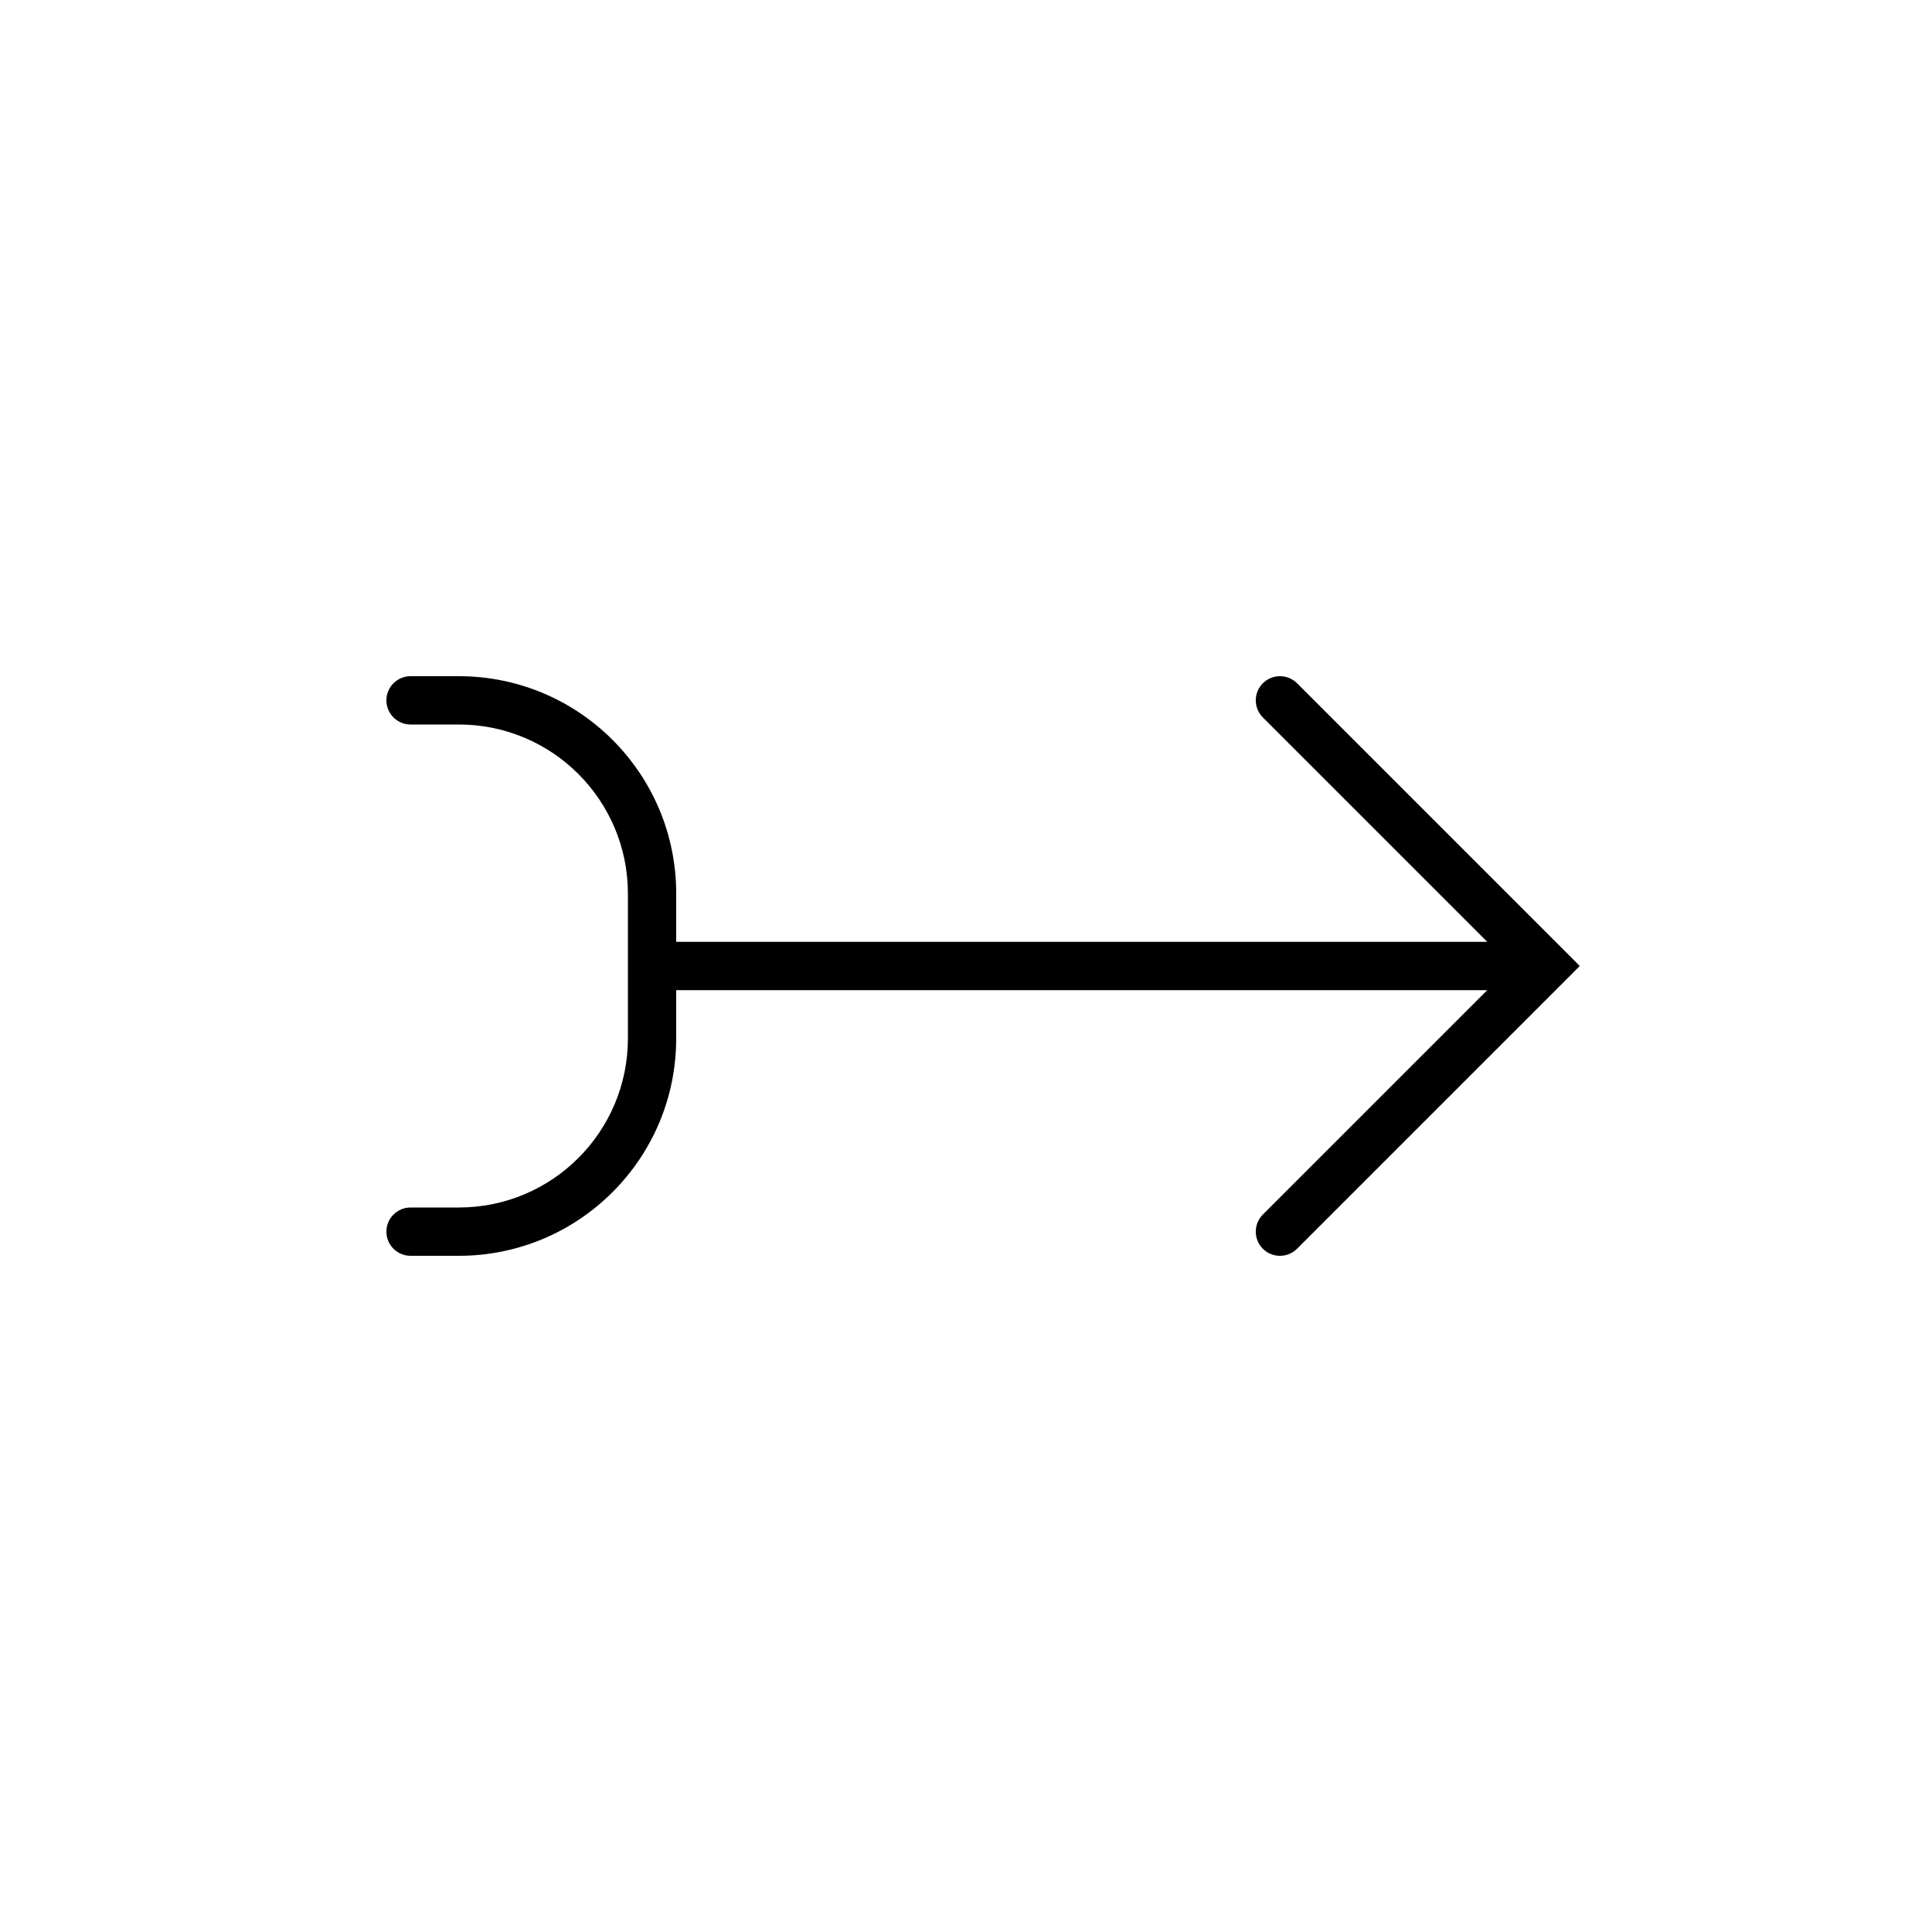 <svg width="40" height="40" viewBox="0 0 40 40" fill="none" xmlns="http://www.w3.org/2000/svg">
<path d="M32 20L32.354 20.354L32.707 20L32.354 19.646L32 20ZM26.854 14.146C26.658 13.951 26.342 13.951 26.146 14.146C25.951 14.342 25.951 14.658 26.146 14.854L26.854 14.146ZM26.146 25.146C25.951 25.342 25.951 25.658 26.146 25.854C26.342 26.049 26.658 26.049 26.854 25.854L26.146 25.146ZM8.5 14C8.224 14 8 14.224 8 14.5C8 14.776 8.224 15 8.5 15V14ZM8.5 25C8.224 25 8 25.224 8 25.5C8 25.776 8.224 26 8.5 26V25ZM32.354 19.646L26.854 14.146L26.146 14.854L31.646 20.354L32.354 19.646ZM31.646 19.646L26.146 25.146L26.854 25.854L32.354 20.354L31.646 19.646ZM32 19.5H13.5V20.5H32V19.5ZM14 20V18.5H13V20H14ZM9.5 14H8.5V15H9.5V14ZM13 20V21.5H14V20H13ZM9.5 25H8.5V26H9.5V25ZM13 21.5C13 23.433 11.433 25 9.5 25V26C11.985 26 14 23.985 14 21.5H13ZM14 18.5C14 16.015 11.985 14 9.5 14V15C11.433 15 13 16.567 13 18.5H14Z" fill="black"/>
</svg>
